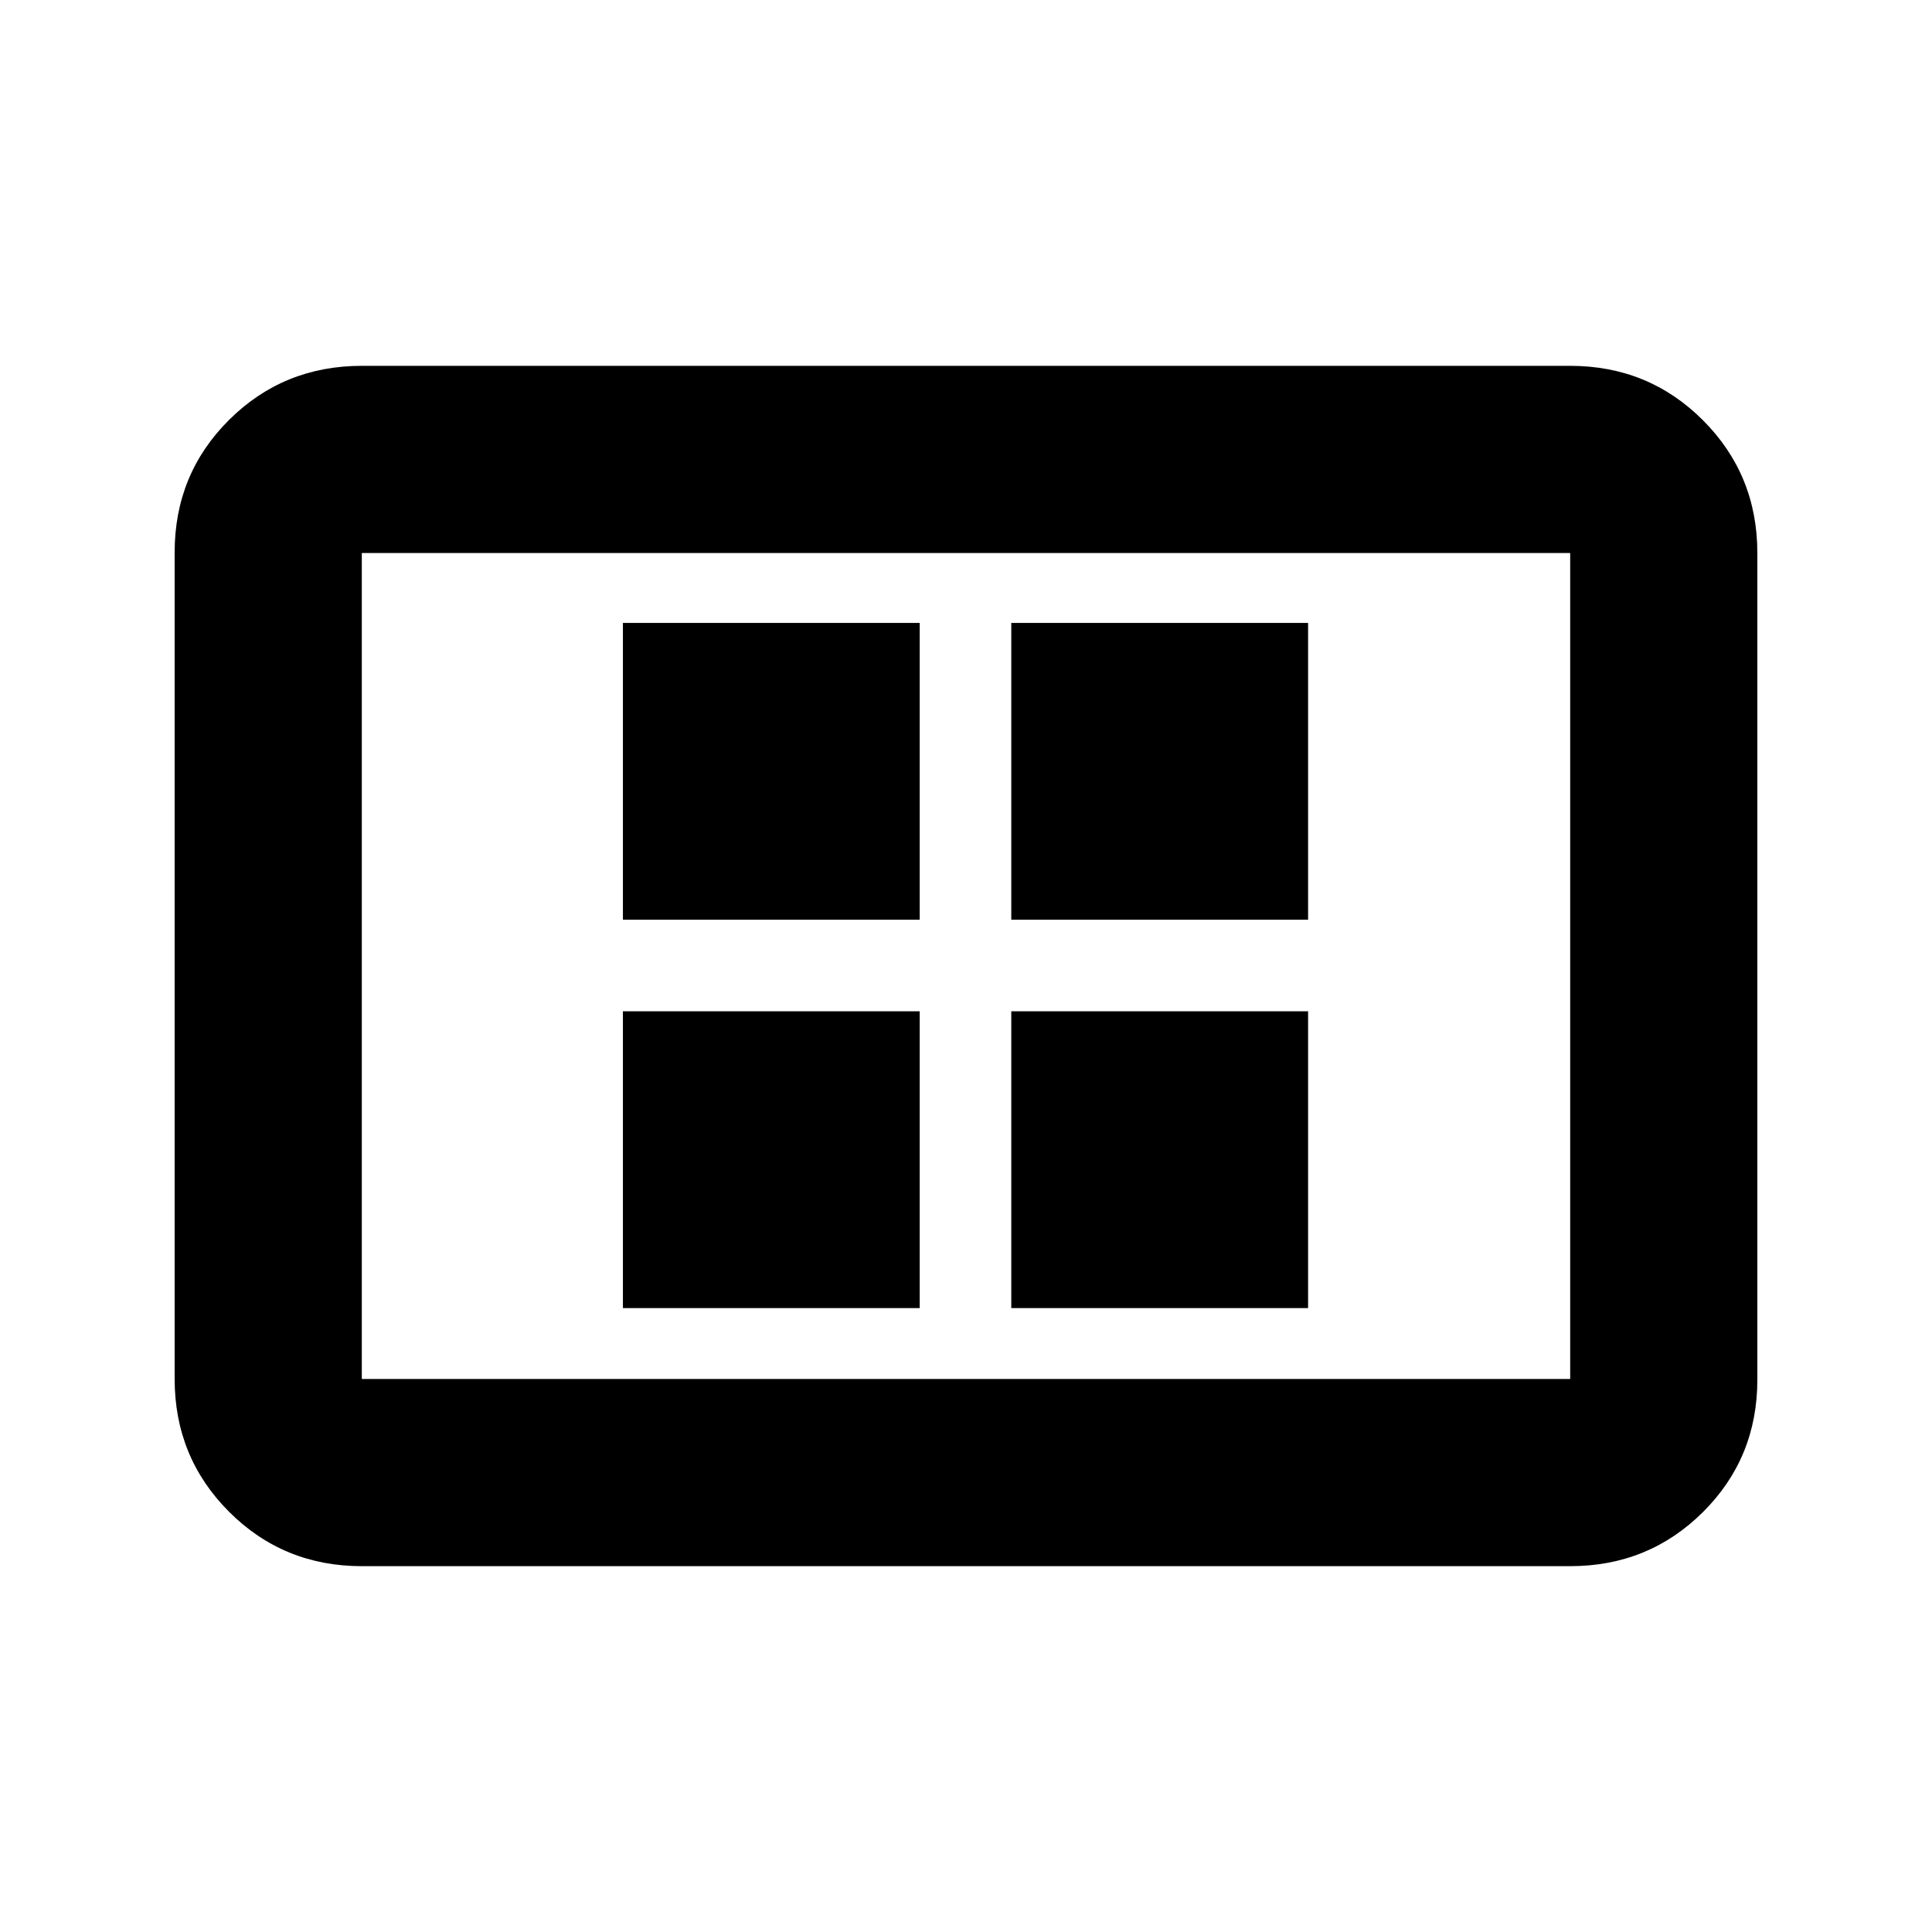 <svg xmlns="http://www.w3.org/2000/svg" height="20" viewBox="0 -960 960 960" width="20"><path d="M309.52-310.02H457V-457.5H309.52v147.48Zm0-192.98H457v-147.48H309.52V-503ZM502.5-310.02h147.48V-457.5H502.5v147.48Zm0-192.98h147.48v-147.48H502.5V-503ZM179.78-181.78q-38.94 0-65.97-27.04t-27.03-66V-685.5q0-38.96 27.03-65.84 27.03-26.88 65.97-26.88h600.44q38.94 0 65.97 27.04t27.03 66v410.68q0 38.96-27.03 65.84-27.03 26.88-65.97 26.88H179.78Zm0-93h600.44v-410.44H179.78v410.44Zm0 0v-410.44 410.44Z"/></svg>